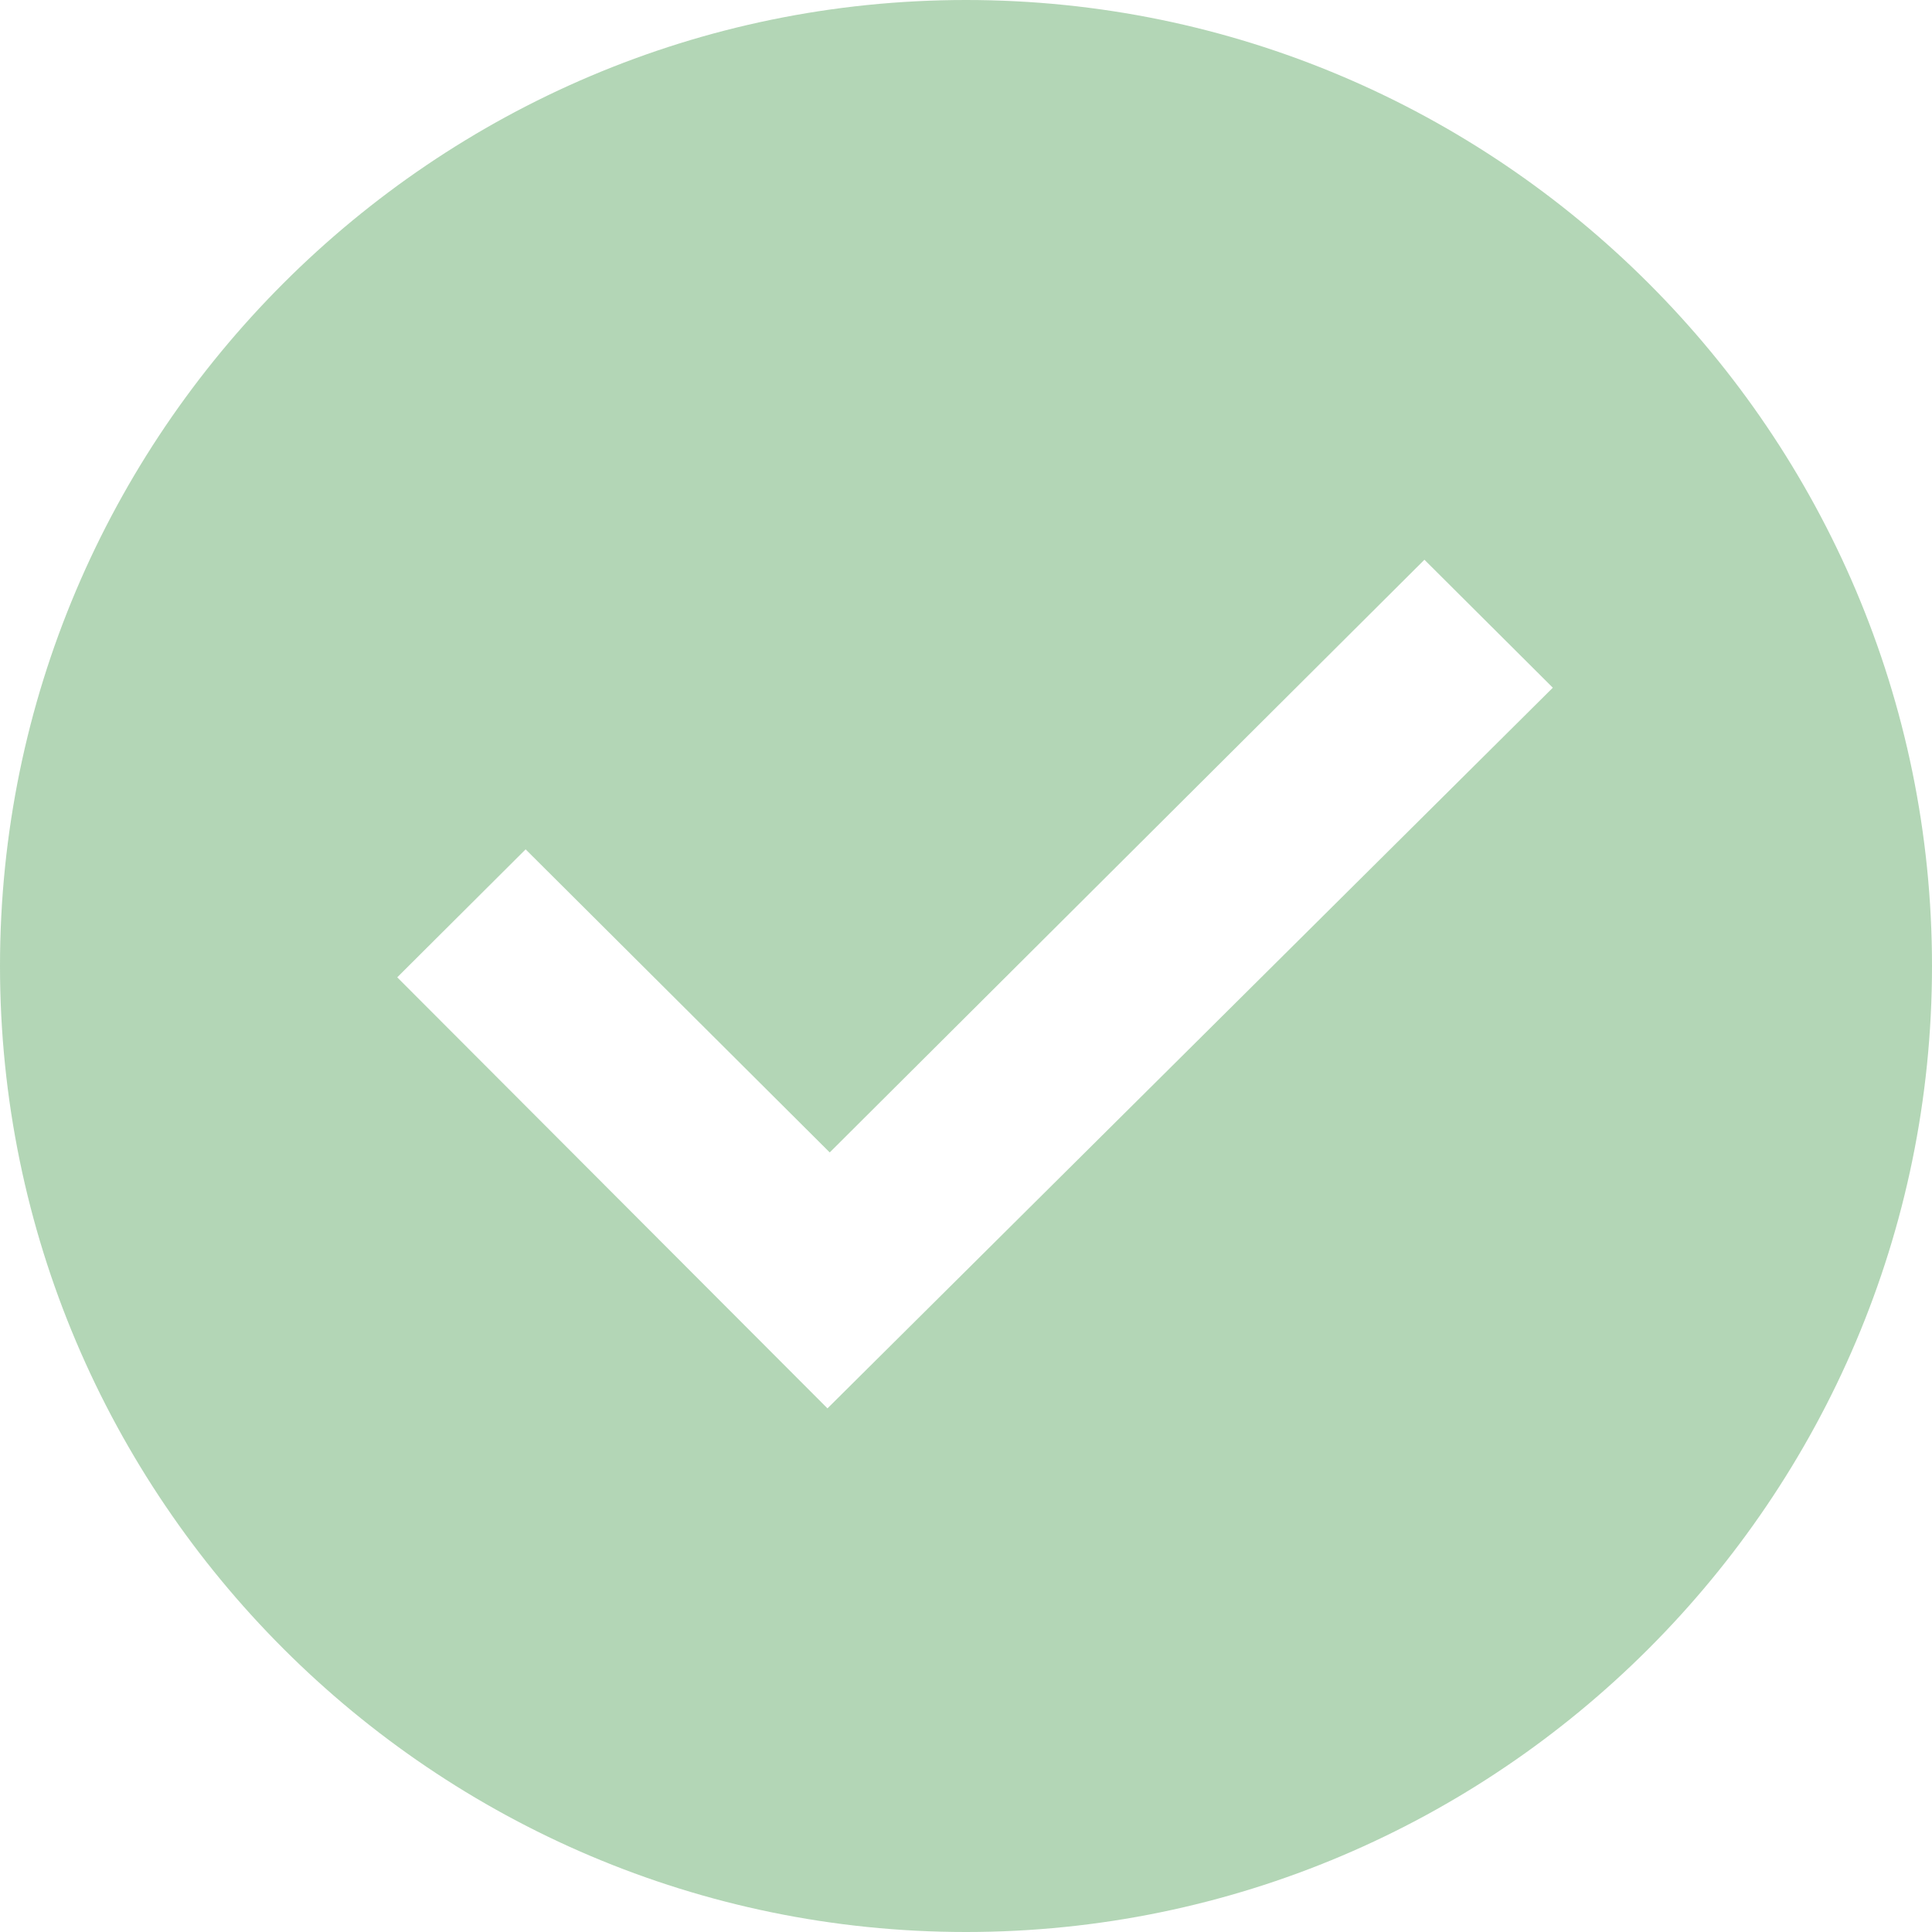<?xml version="1.0" encoding="UTF-8"?>
<svg width="107px" height="107px" viewBox="0 0 107 107" version="1.1" xmlns="http://www.w3.org/2000/svg" xmlns:xlink="http://www.w3.org/1999/xlink">
    <title>icon-checked</title>
    <g id="자바스크립트-챌린지-졸업작품" stroke="none" stroke-width="1" fill="none" fill-rule="evenodd" fill-opacity="0.3">
        <g id="add-todos" transform="translate(-1209, -533)" fill="#00750C" fill-rule="nonzero">
            <path d="M1262.5,533 C1233.013,533 1209,557.013 1209,586.5 C1209,615.987 1233.013,640 1262.5,640 C1291.987,640 1316,615.987 1316,586.5 C1316,557.013 1291.987,533 1262.5,533 Z M1254.828,611 L1231,587.127 L1238.111,580.04 L1254.953,596.825 L1287.889,564 L1295,571.087 L1254.828,611 Z" id="icon-checked"></path>
        </g>
    </g>
</svg>